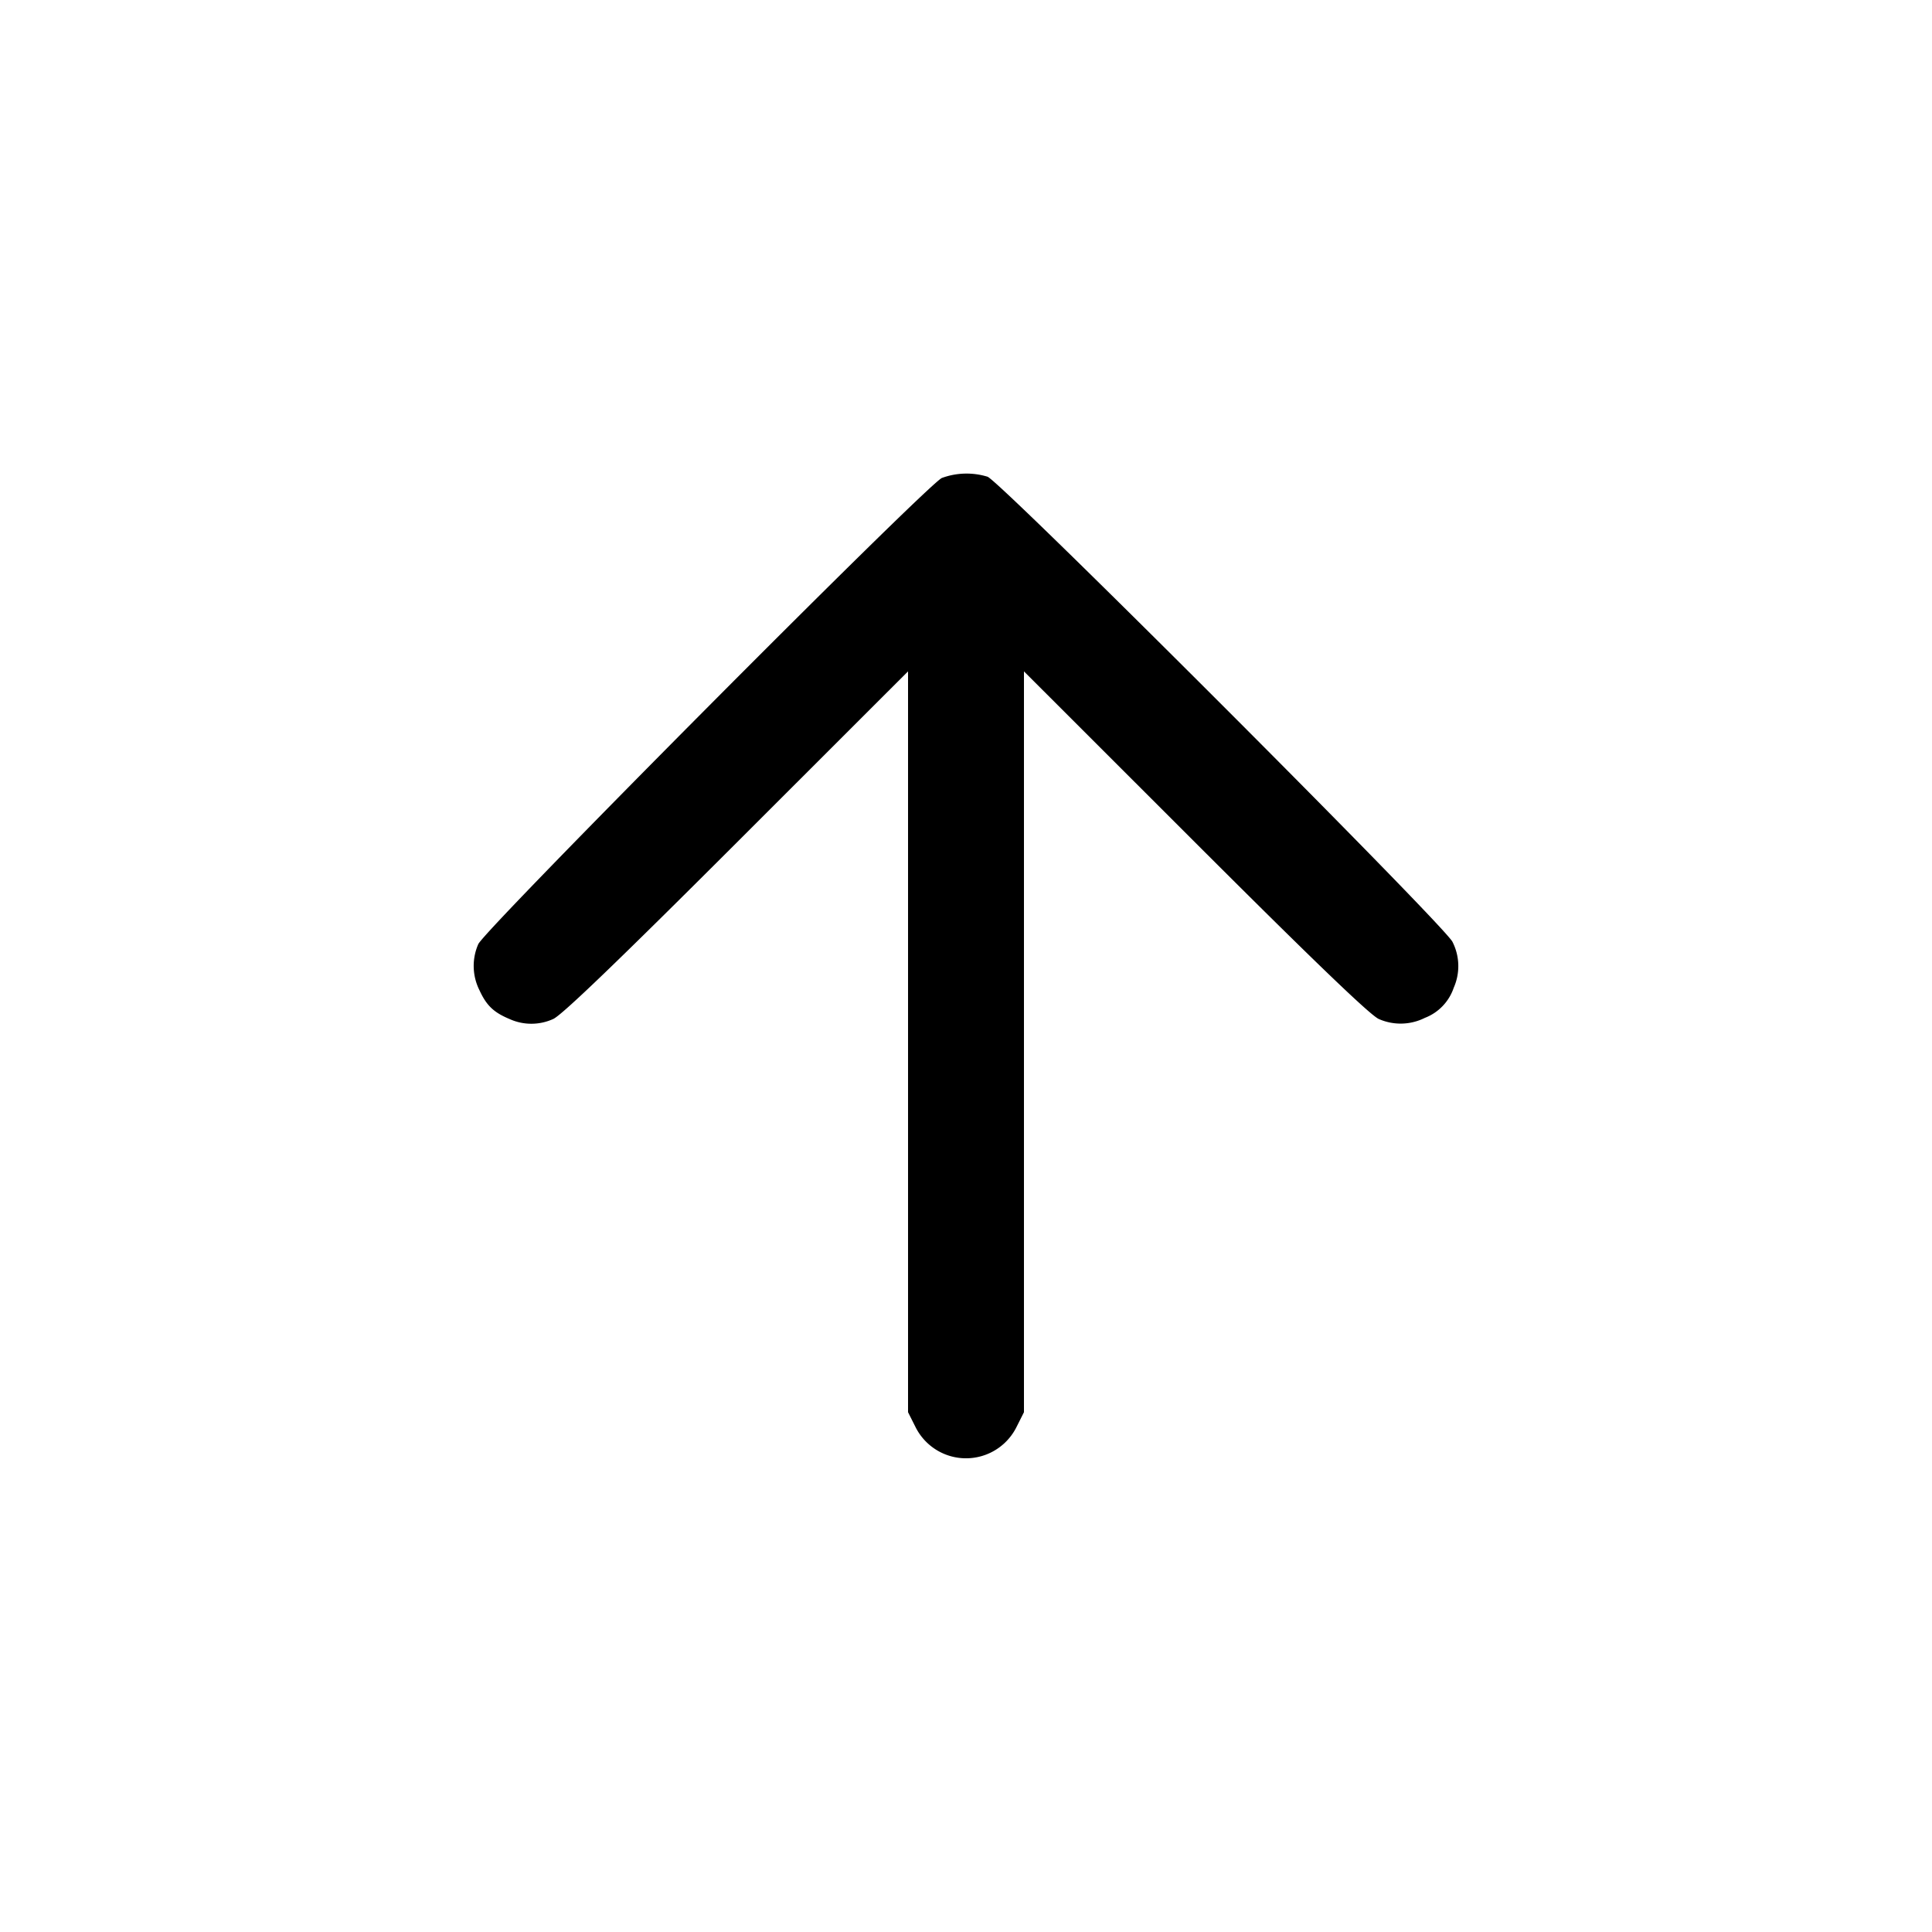 <svg width="20" height="20" fill="none" xmlns="http://www.w3.org/2000/svg"><path d="M9.75 4.948c-.158.072-4.737 4.677-4.799 4.826a.56.56 0 0 0 .012.476c.073.159.147.23.312.299a.546.546 0 0 0 .451 0c.086-.036.671-.598 1.899-1.825L9.4 6.95v7.669l.075.149a.584.584 0 0 0 1.05 0l.075-.149V6.95l1.775 1.774c1.228 1.227 1.813 1.789 1.899 1.825a.56.56 0 0 0 .476-.012.508.508 0 0 0 .299-.312.553.553 0 0 0-.013-.475c-.078-.166-4.673-4.763-4.813-4.815a.742.742 0 0 0-.473.013" fill-rule="evenodd" fill="#000"/></svg>
